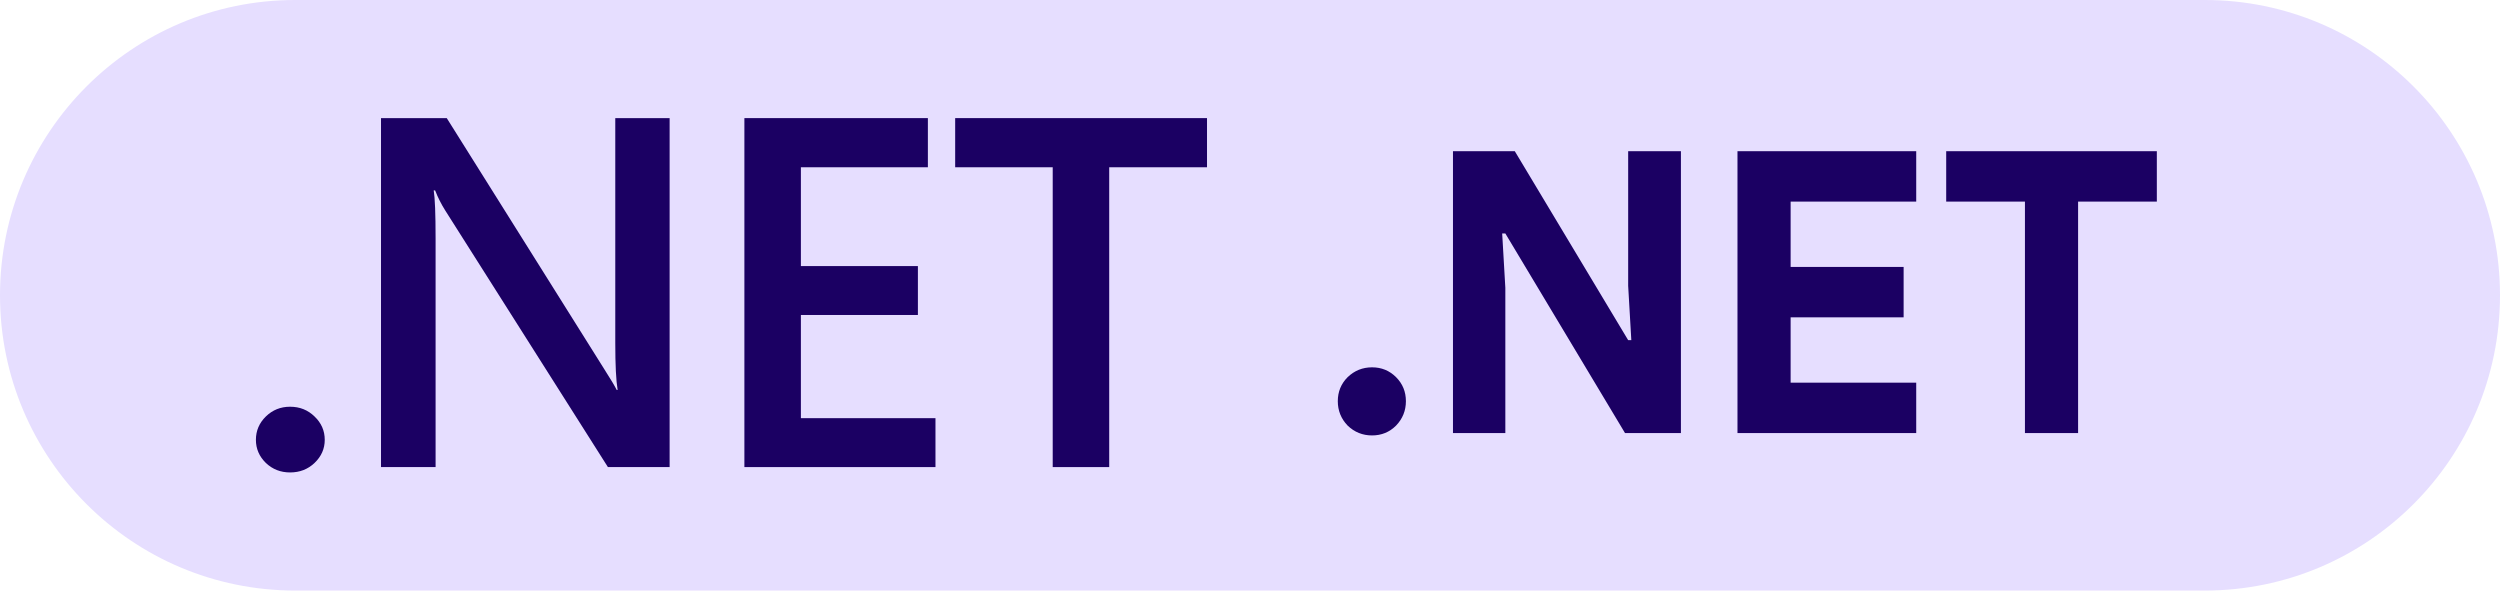 <svg width="127" height="30" viewBox="0 0 127 30" fill="none" xmlns="http://www.w3.org/2000/svg">
<path d="M0 15C0 6.716 6.716 0 15 0H112C120.284 0 127 6.716 127 15V15C127 23.284 120.284 30 112 30H15C6.716 30 0 23.284 0 15V15Z" fill="#E6DEFF"/>
<path d="M69.7 22.12C69.22 22.12 68.807 21.953 68.46 21.62C68.127 21.273 67.96 20.86 67.96 20.38C67.96 19.9 68.127 19.493 68.46 19.16C68.807 18.827 69.22 18.66 69.7 18.66C70.18 18.66 70.587 18.827 70.92 19.16C71.253 19.493 71.42 19.9 71.42 20.38C71.42 20.86 71.253 21.273 70.92 21.62C70.587 21.953 70.18 22.12 69.7 22.12ZM73.811 7.68H76.951L82.711 17.28H82.871L82.711 14.52V7.68H85.391V22H82.551L76.471 11.86H76.311L76.471 14.62V22H73.811V7.68ZM90.964 10.24V13.56H96.704V16.12H90.964V19.44H97.344V22H88.264V7.68H97.344V10.24H90.964ZM102.867 22V10.24H98.867V7.68H109.567V10.24H105.567V22H102.867Z" fill="#1B0063"/>
<path d="M14.736 24C14.254 24 13.844 23.839 13.506 23.518C13.169 23.188 13 22.797 13 22.343C13 21.882 13.169 21.486 13.506 21.157C13.844 20.827 14.254 20.662 14.736 20.662C15.227 20.662 15.641 20.827 15.978 21.157C16.324 21.486 16.497 21.882 16.497 22.343C16.497 22.797 16.324 23.188 15.978 23.518C15.641 23.839 15.227 24 14.736 24Z" fill="#1B0063"/>
<path d="M34.017 23.728H30.882L22.622 10.698C22.413 10.368 22.241 10.026 22.104 9.672H22.032C22.096 10.051 22.128 10.863 22.128 12.107V23.728H19.355V6H22.695L30.677 18.721C31.014 19.249 31.232 19.611 31.328 19.809H31.376C31.296 19.339 31.256 18.544 31.256 17.423V6H34.017V23.728Z" fill="#1B0063"/>
<path d="M47.522 23.728H37.815V6H47.136V8.497H40.685V13.517H46.629V16.001H40.685V21.243H47.522V23.728Z" fill="#1B0063"/>
<path d="M61.316 8.497H56.348V23.728H53.478V8.497H48.523V6H61.316V8.497Z" fill="#1B0063"/>
</svg>
